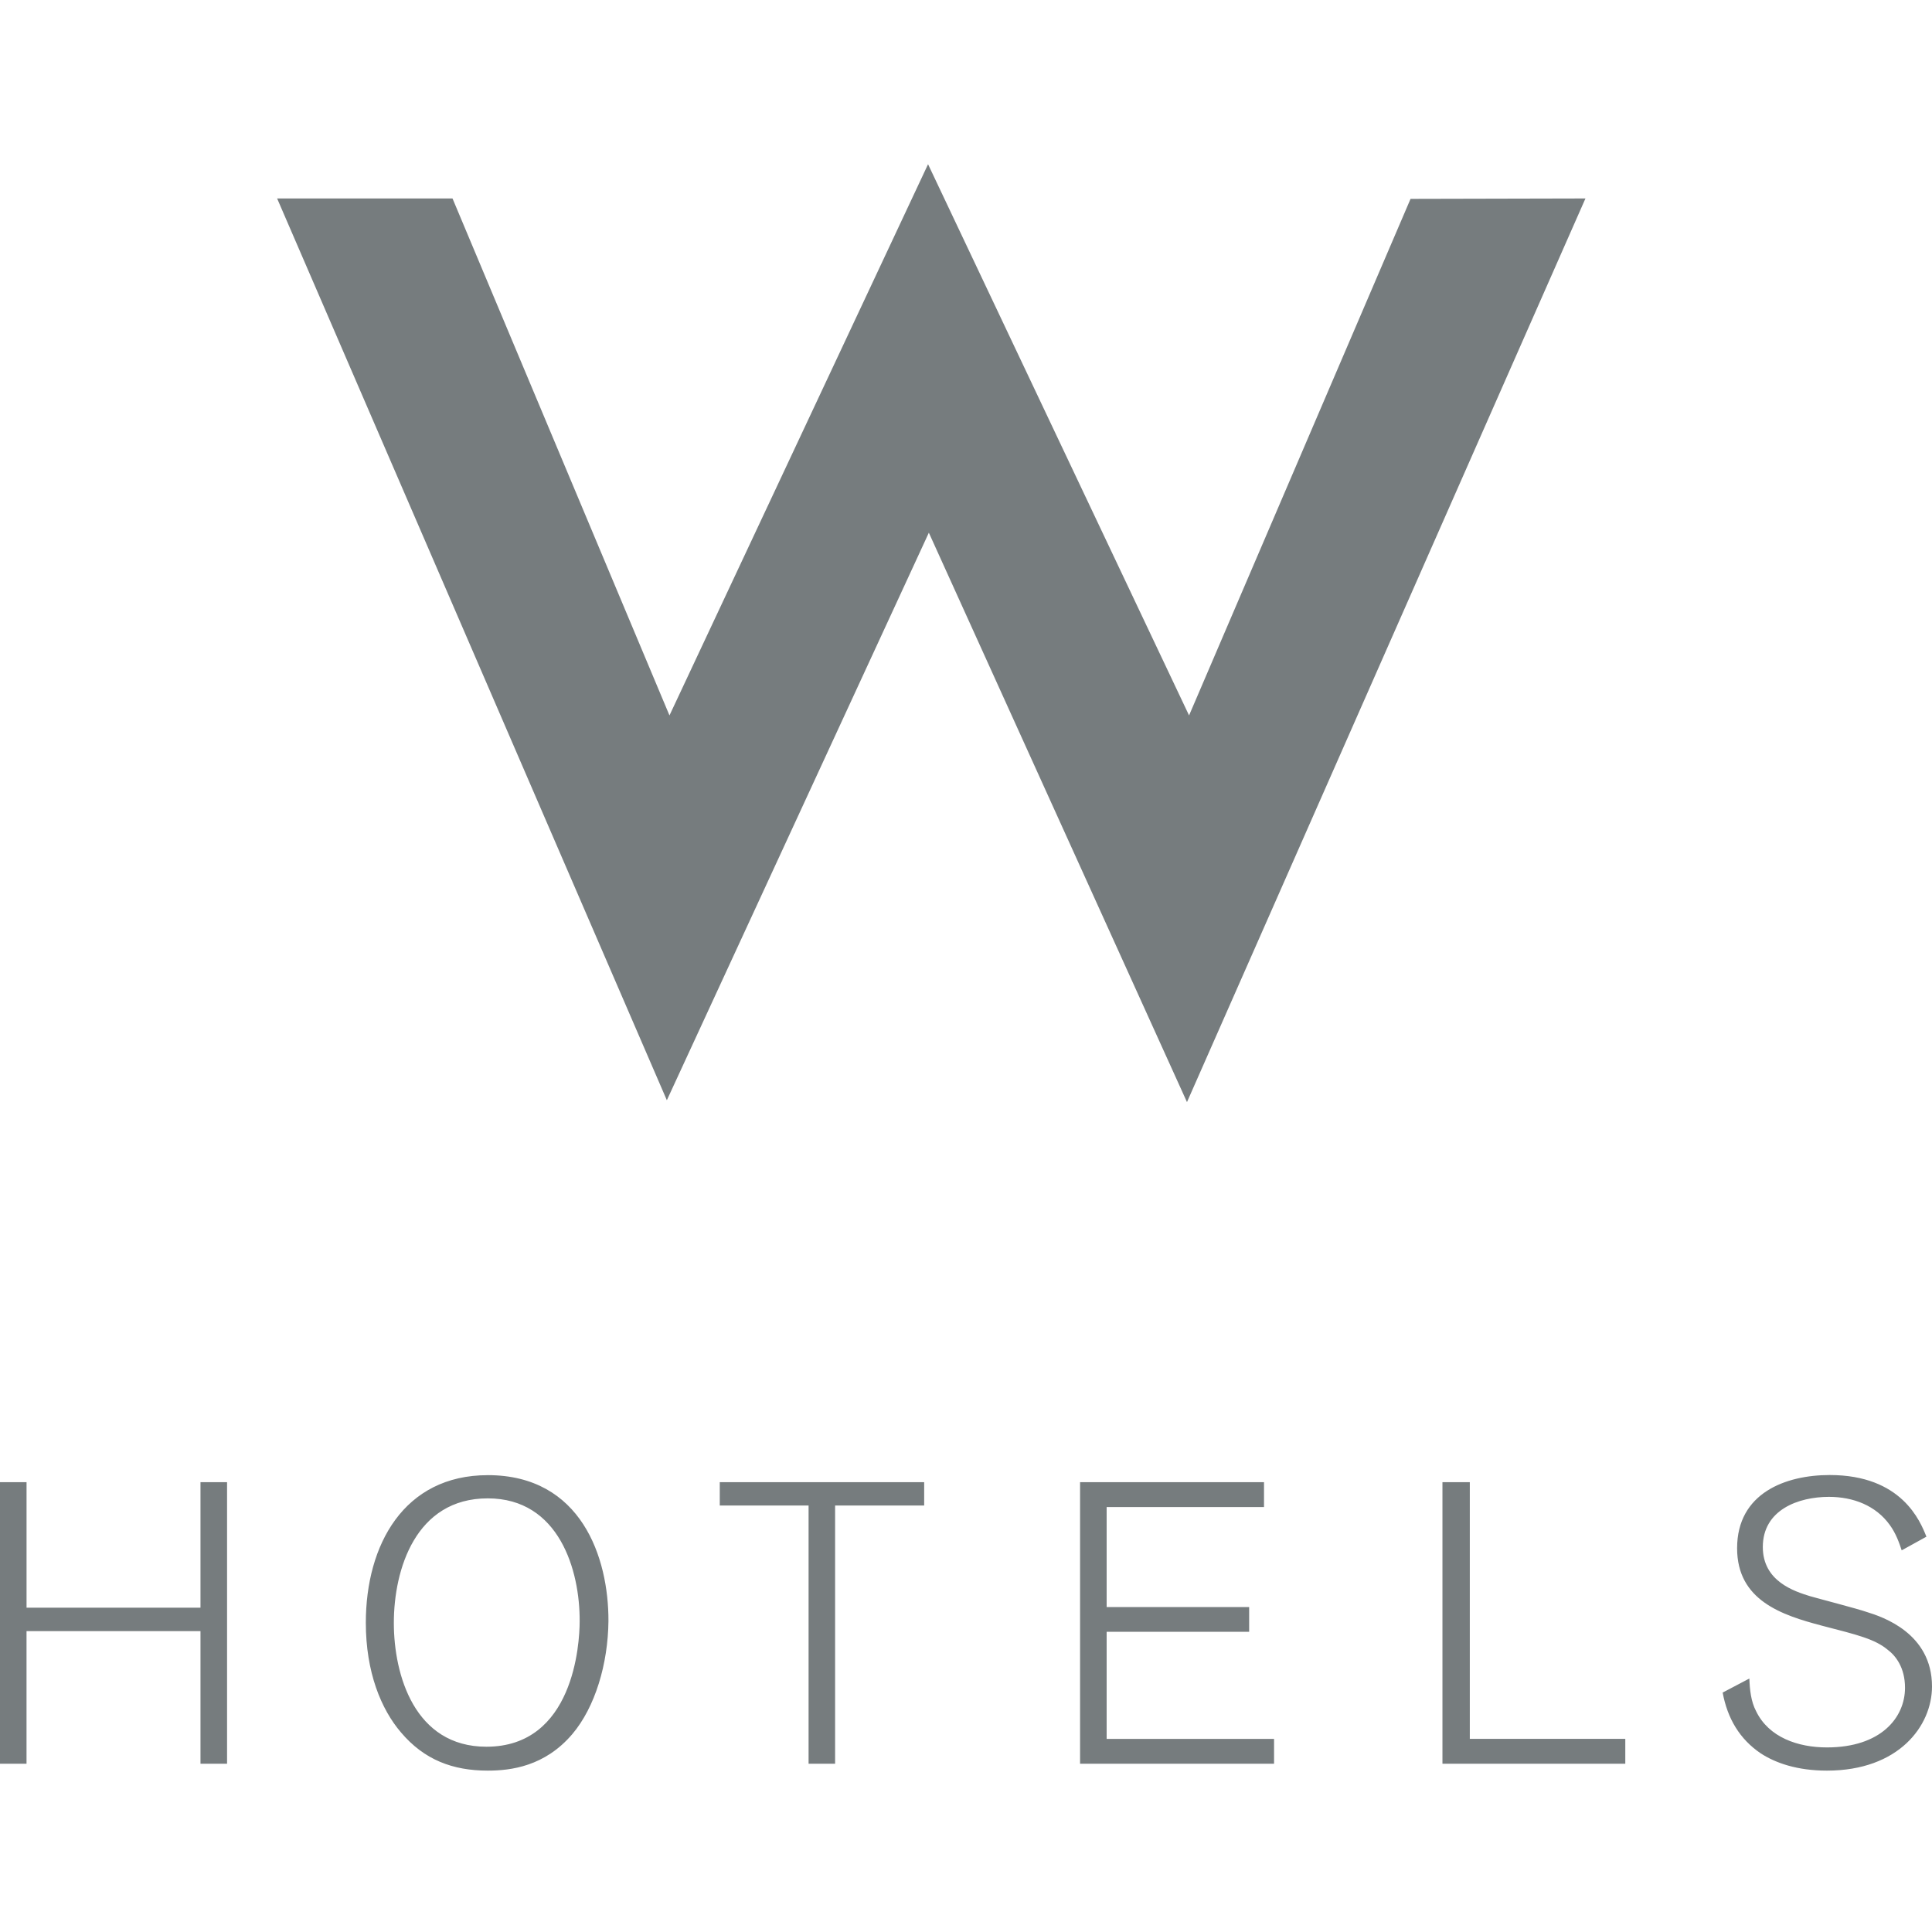 <svg width="100" height="100" fill="none" xmlns="http://www.w3.org/2000/svg"><path d="M25.175 90.41c-3.716 0-4.79-3.712-4.79-6.408 0-2.777 1.131-6.447 4.861-6.447 3.698 0 4.775 3.737 4.757 6.365 0 1.17-.314 6.49-4.828 6.49Zm.071-14.056c-4.34 0-6.311 3.608-6.311 7.638 0 2.567.795 4.482 1.822 5.68 1.201 1.419 2.681 1.975 4.489 1.975 1.195 0 2.956-.217 4.379-1.893 1.18-1.394 1.847-3.637 1.868-5.852.011-3.287-1.408-7.549-6.247-7.549Zm-14.87 6.86H1.374v-6.497H0v14.574h1.373v-6.864h9.004v6.864h1.376V76.717h-1.376v6.497Zm86.265.228c-.453-.163-2.535-.702-2.95-.823-.82-.254-2.448-.77-2.448-2.546 0-1.933 1.853-2.596 3.419-2.596 1.262 0 2.432.449 3.155 1.458.322.442.49.935.614 1.31l1.28-.707c-.321-.806-1.28-3.191-5.006-3.191-2.268 0-4.793.923-4.793 3.79 0 2.707 2.325 3.462 4.38 4.005 1.907.492 2.76.702 3.426 1.258.392.296.885.906.885 1.958 0 1.537-1.238 3.088-4.041 3.088-1.501 0-3.01-.52-3.666-1.873-.27-.513-.328-1.119-.35-1.693l-1.382.727c.25 1.338.873 2.404 1.975 3.149.763.496 1.88.891 3.423.891 3.716 0 5.438-2.314 5.438-4.357 0-2.76-2.571-3.605-3.359-3.848Zm-39.36 1.02h7.375v-1.28H57.28v-5.177h8.145v-1.288h-9.521v14.574h10.041v-1.287h-8.665v-5.542Zm24.783-74.19-9.054.021L61.546 37.03 48.036 8.5 34.652 37.03l-11.23-26.758h-9.078l20.172 46.676 13.561-29.375 13.361 29.472 20.625-46.773ZM37.256 77.926h4.596v13.365h1.373V77.926h4.61v-1.209h-10.58v1.209Zm38.82-1.209h-1.415v14.574h9.464v-1.287h-8.048V76.716Z" fill="#767C7E"/></svg>